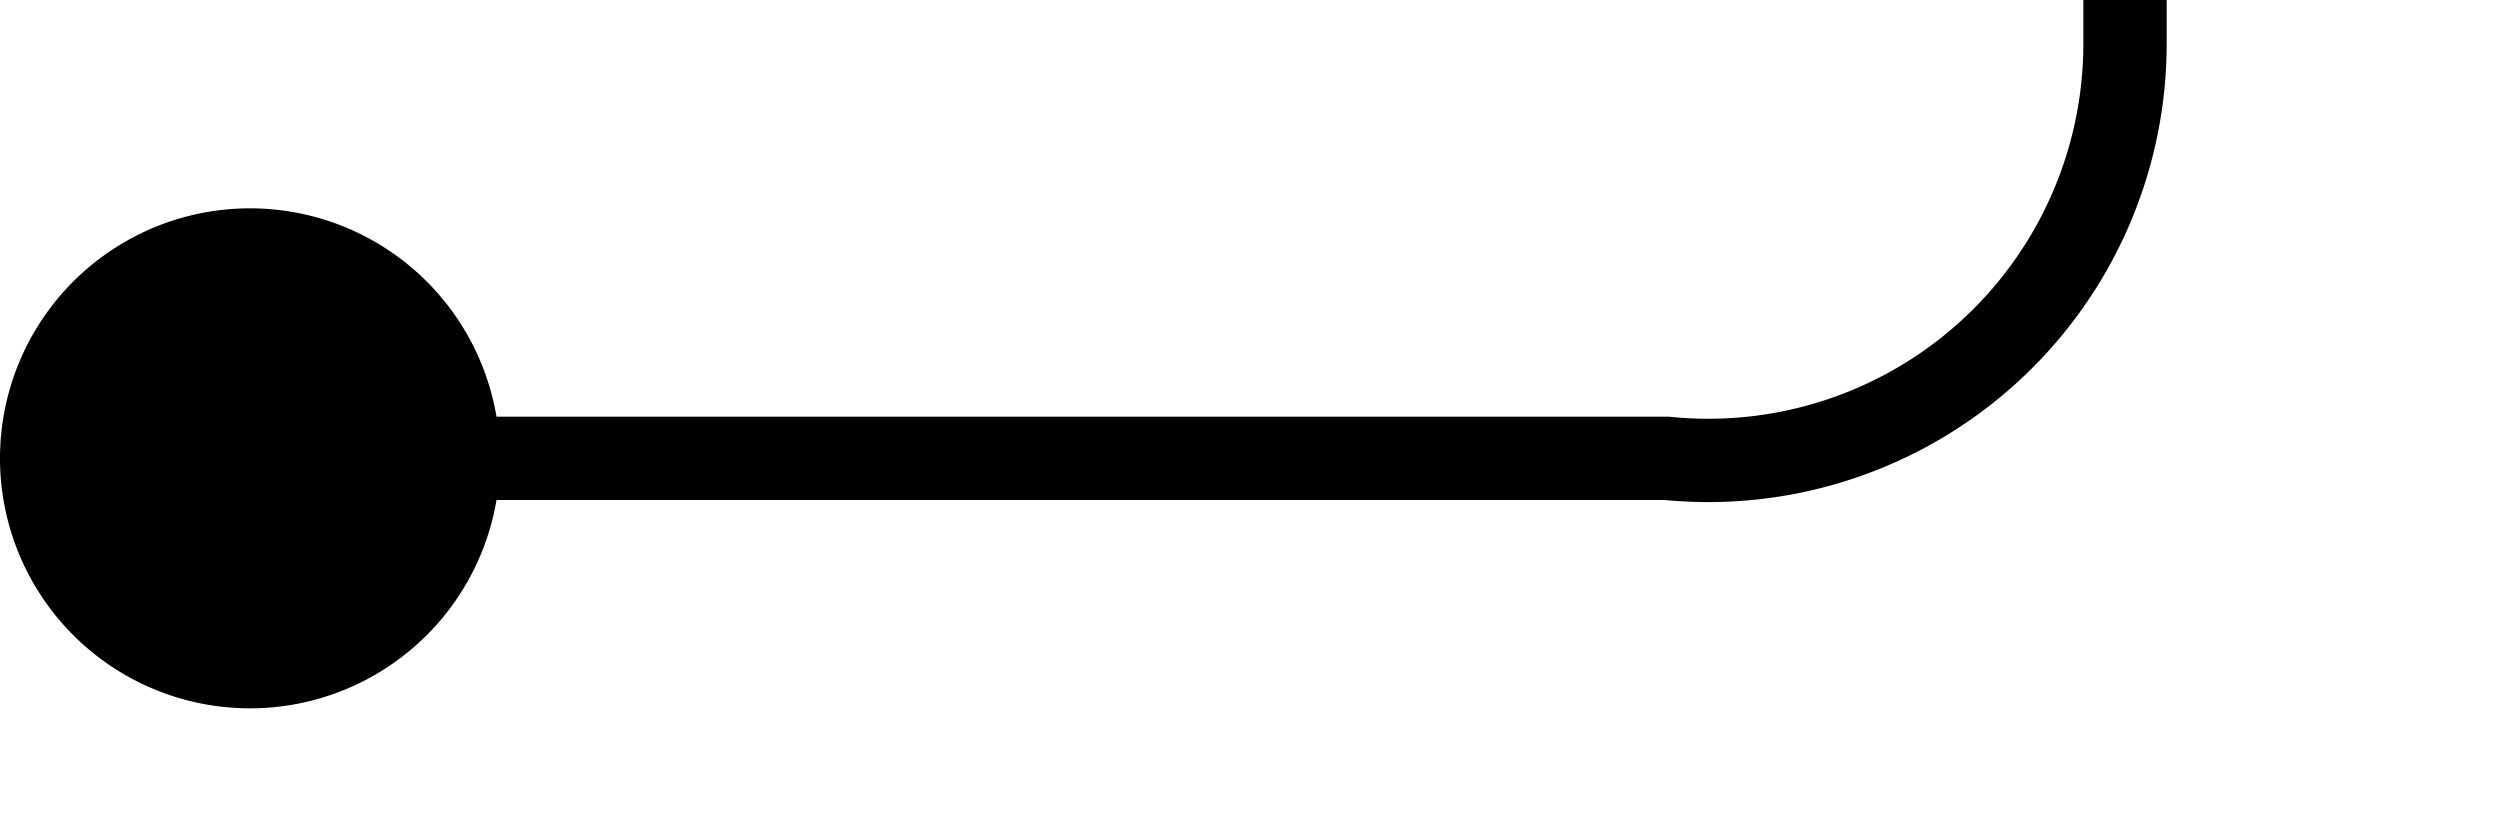 ﻿<?xml version="1.0" encoding="utf-8"?>
<svg version="1.1" xmlns:xlink="http://www.w3.org/1999/xlink" width="30px" height="10px" preserveAspectRatio="xMinYMid meet" viewBox="1891 665  30 8" xmlns="http://www.w3.org/2000/svg">
  <path d="M 1892 669.5  L 1911 669.5  A 5 5 0 0 0 1916.5 664.5 L 1916.5 536  A 5 5 0 0 1 1921.5 531.5 L 1927 531.5  " stroke-width="1" stroke="#000000" fill="none" />
  <path d="M 1894 666.5  A 3 3 0 0 0 1891 669.5 A 3 3 0 0 0 1894 672.5 A 3 3 0 0 0 1897 669.5 A 3 3 0 0 0 1894 666.5 Z " fill-rule="nonzero" fill="#000000" stroke="none" />
</svg>
